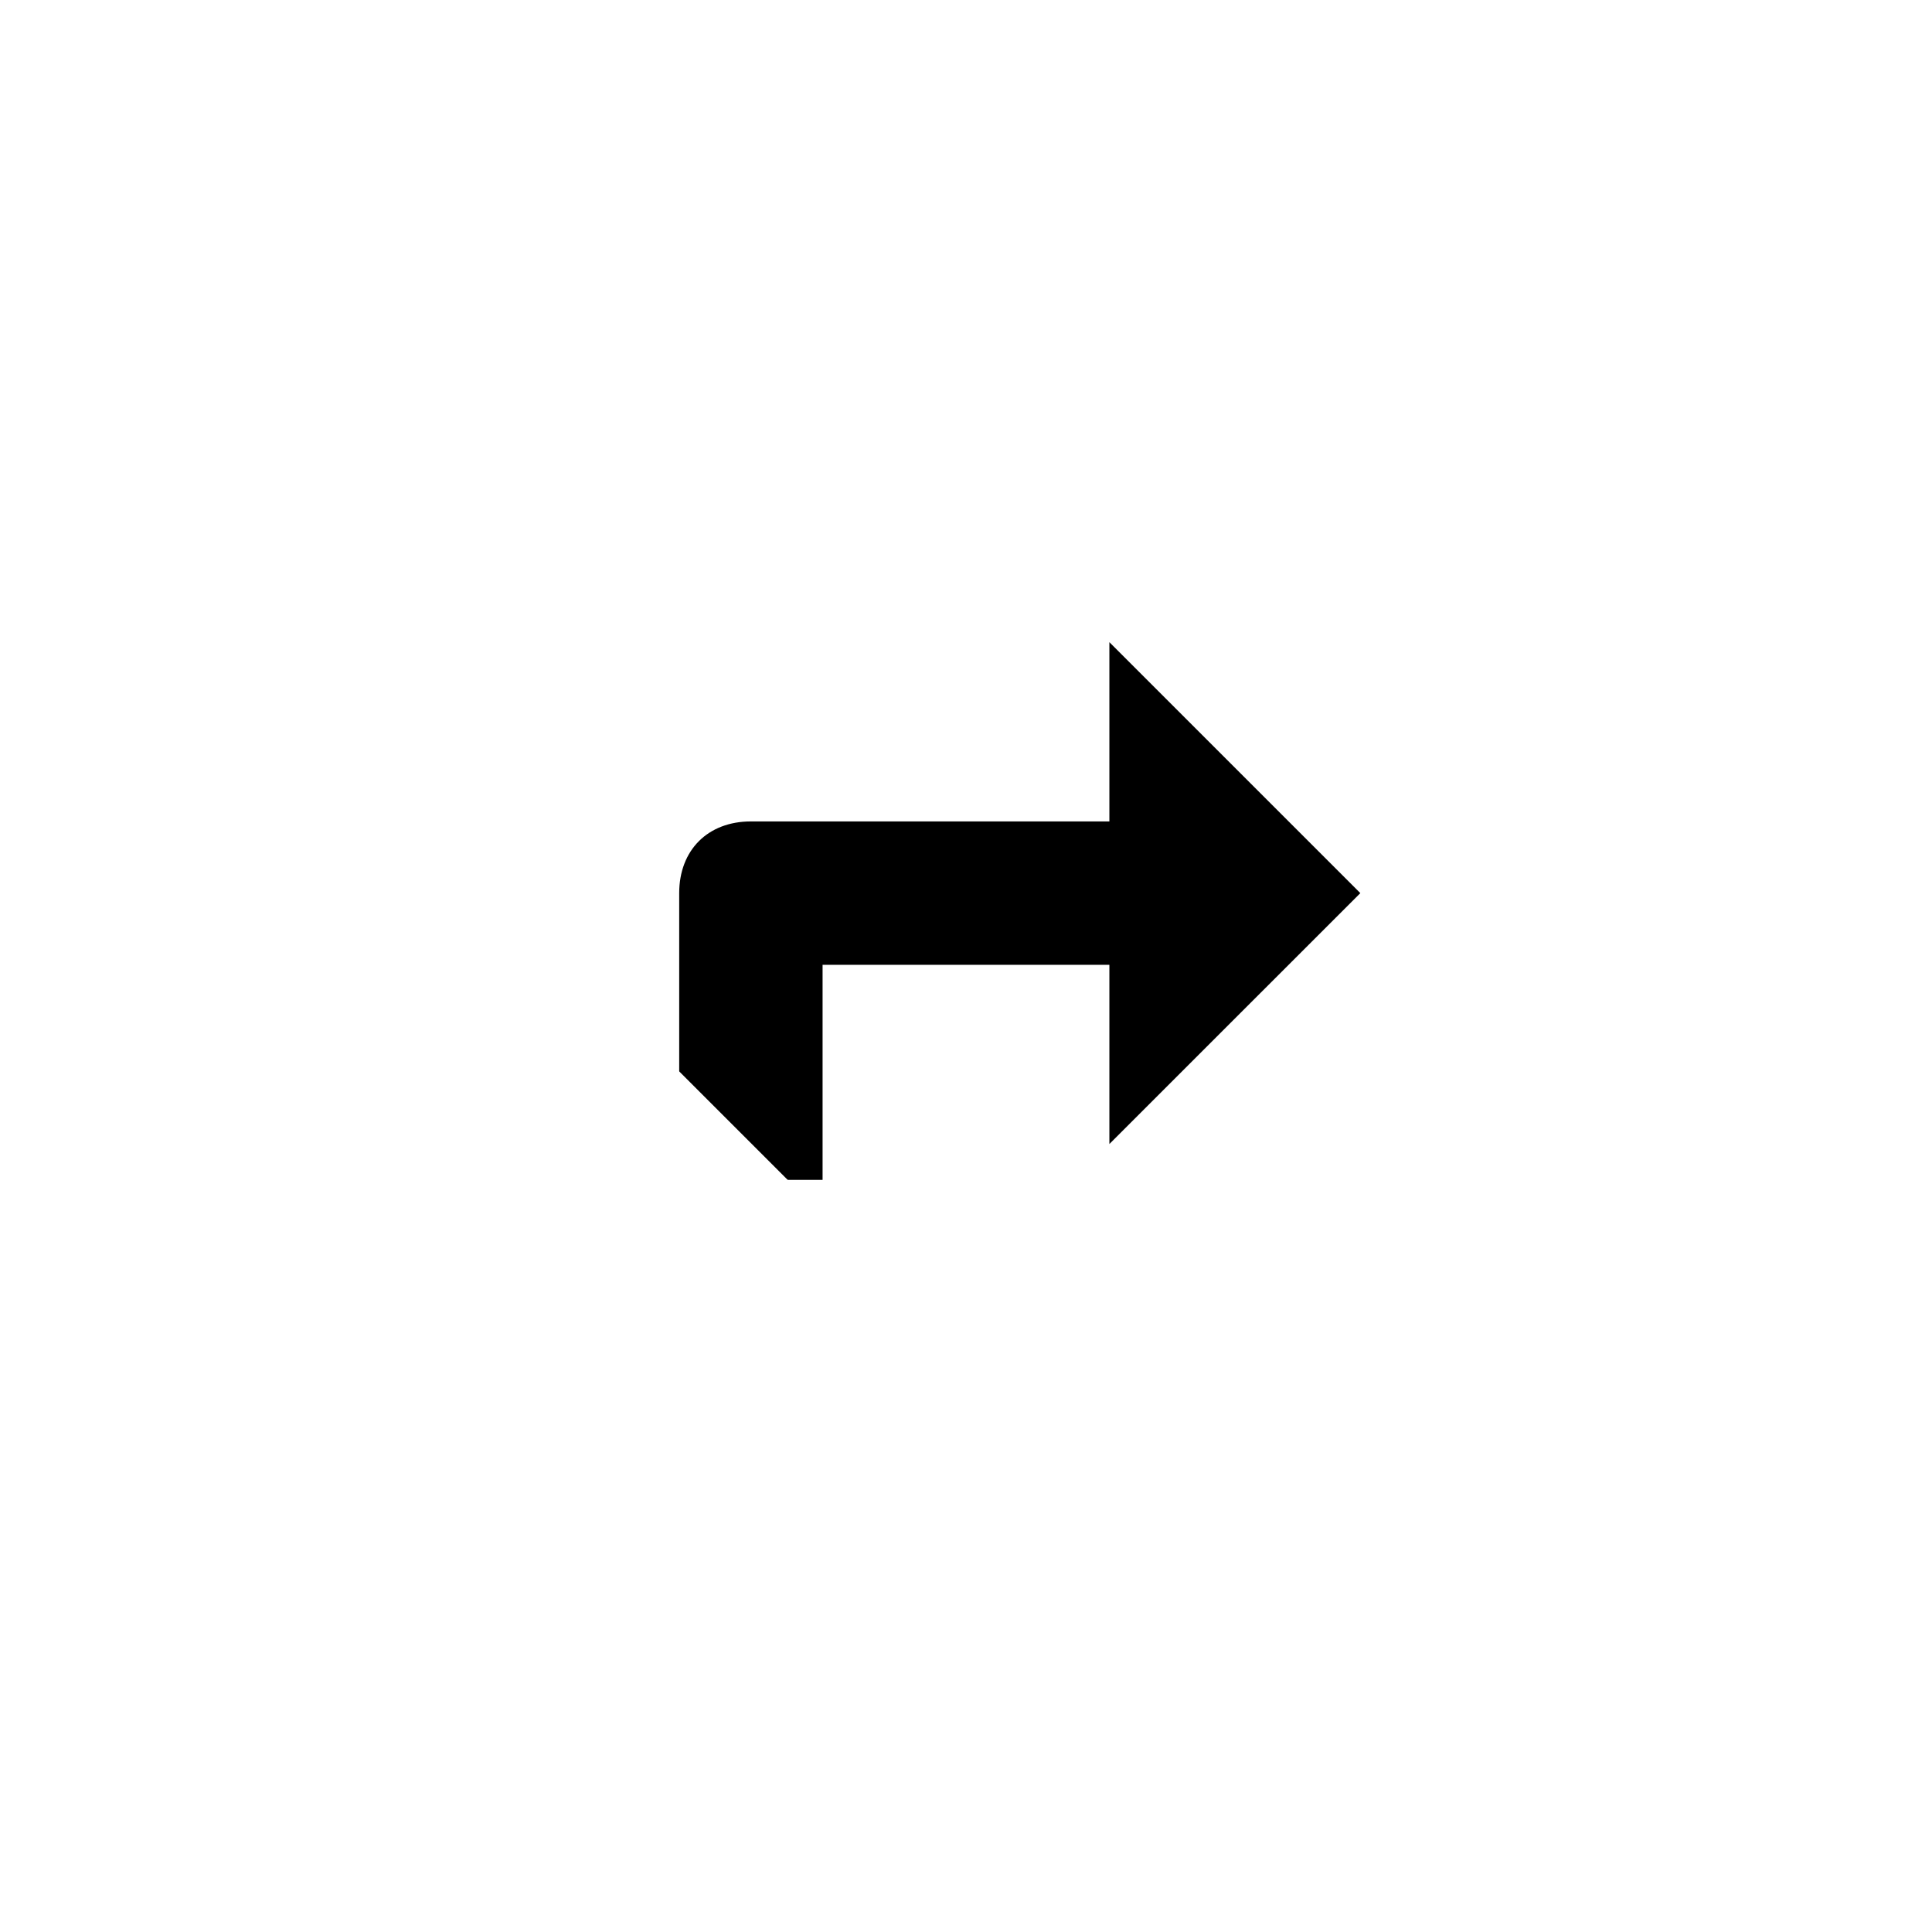 <svg width="47" height="47" viewBox="0 0 47 47" fill="none" xmlns="http://www.w3.org/2000/svg">
<path fill-rule="evenodd" clip-rule="evenodd" d="M23.835 8.236L36.405 20.806L23.835 33.376L11.265 20.806L23.835 8.236Z" fill="black"/>
<g filter="url(#filter0_d_0_5290)">
<path fill-rule="evenodd" clip-rule="evenodd" d="M40.418 19.25L24.721 3.552C24.023 2.855 22.977 2.855 22.279 3.552L6.581 19.25C5.884 19.948 5.884 20.994 6.581 21.692L22.279 37.389C22.977 38.087 24.023 38.087 24.721 37.389L40.418 21.692C41.116 20.994 41.116 19.948 40.418 19.25ZM26.988 24.831V20.471H20.011V25.703H16.523V18.727C16.523 17.68 17.221 16.983 18.267 16.983H26.988V12.622L33.093 18.727L26.988 24.831Z" fill="white"/>
</g>
<defs>
<filter id="filter0_d_0_5290" x="0" y="0" width="47" height="46.999" filterUnits="userSpaceOnUse" color-interpolation-filters="sRGB">
<feFlood flood-opacity="0" result="BackgroundImageFix"/>
<feColorMatrix in="SourceAlpha" type="matrix" values="0 0 0 0 0 0 0 0 0 0 0 0 0 0 0 0 0 0 127 0" result="hardAlpha"/>
<feOffset dy="3"/>
<feGaussianBlur stdDeviation="3"/>
<feColorMatrix type="matrix" values="0 0 0 0 0 0 0 0 0 0 0 0 0 0 0 0 0 0 0.161 0"/>
<feBlend mode="normal" in2="BackgroundImageFix" result="effect1_dropShadow_0_5290"/>
<feBlend mode="normal" in="SourceGraphic" in2="effect1_dropShadow_0_5290" result="shape"/>
</filter>
</defs>
</svg>
